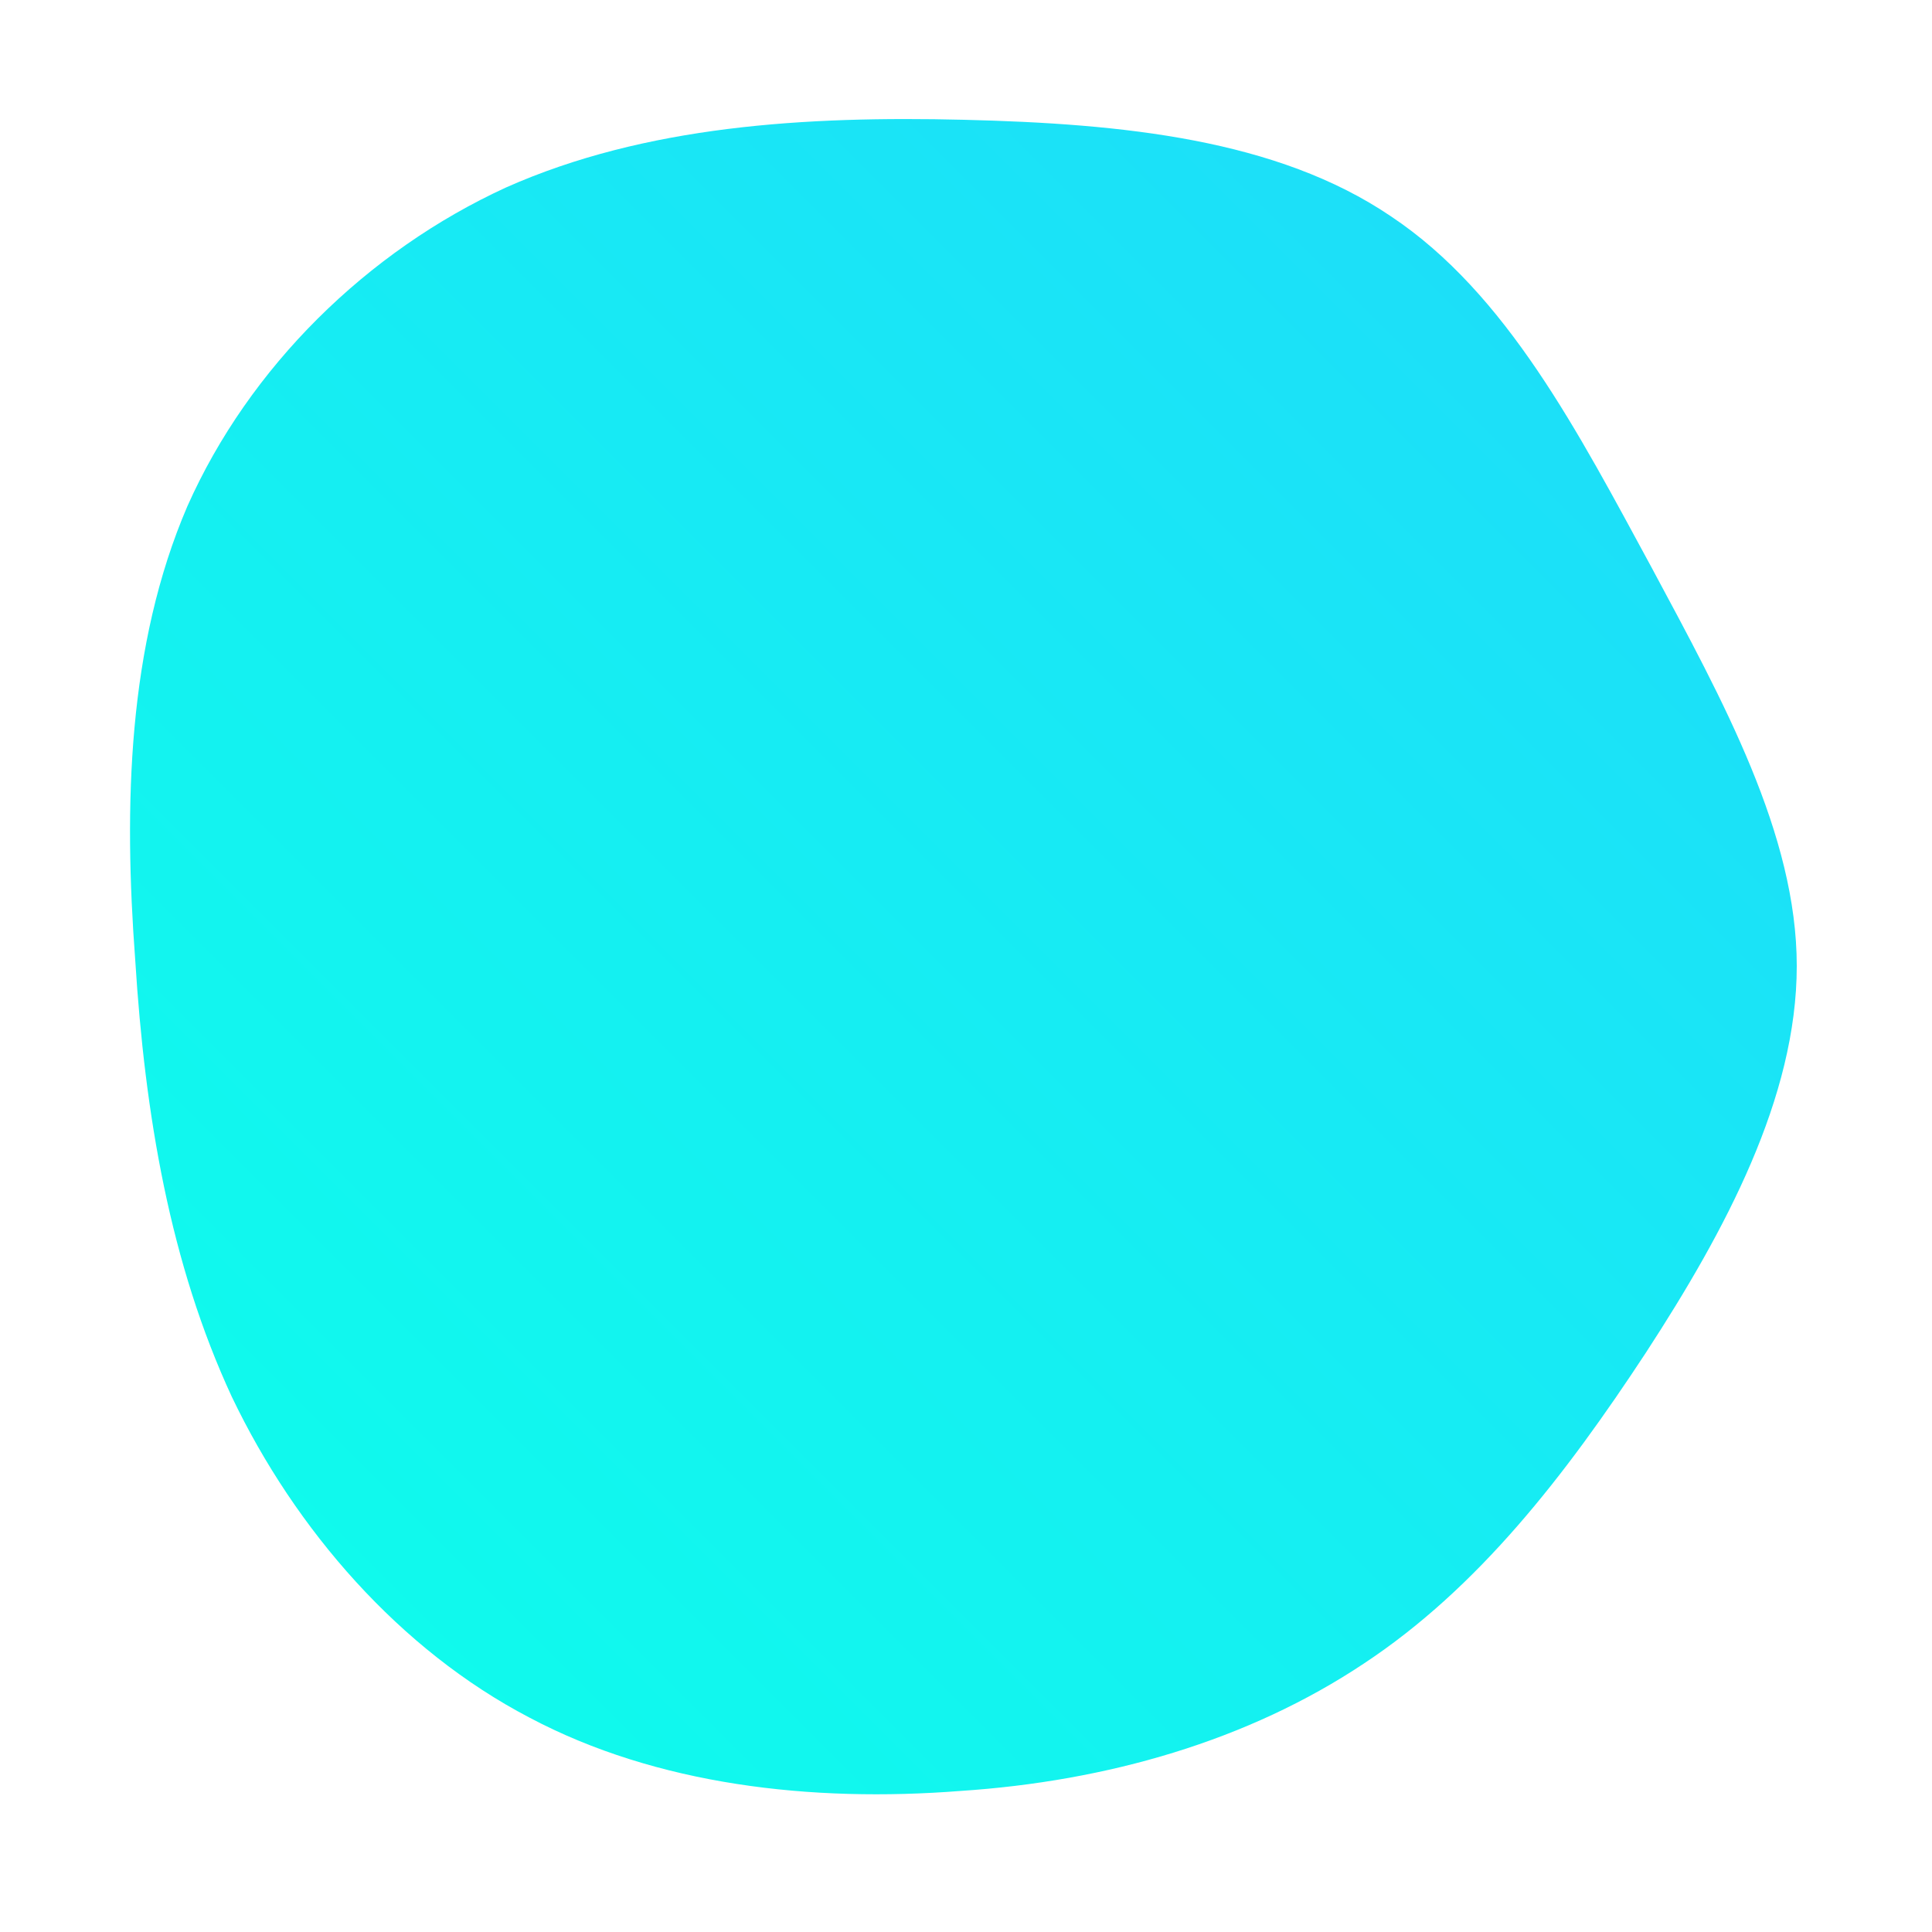 <!--?xml version="1.0" standalone="no"?-->
              <svg id="sw-js-blob-svg" viewBox="0 0 100 100" xmlns="http://www.w3.org/2000/svg" version="1.1">
                    <defs> 
                        <linearGradient id="sw-gradient" x1="0" x2="1" y1="1" y2="0">
                            <stop id="stop1" stop-color="rgba(13.047, 255, 234.51, 1)" offset="0%"></stop>
                            <stop id="stop2" stop-color="rgba(31, 217.464, 251, 1)" offset="100%"></stop>
                        </linearGradient>
                    </defs>
                <path fill="url(#sw-gradient)" d="M22,-38.8C28,-34.8,31.7,-27.6,35.5,-20.6C39.2,-13.7,43,-6.8,43,0C43,6.8,39.3,13.7,35.2,20C31,26.4,26.5,32.2,20.6,36.1C14.6,40.1,7.3,42.2,-0.3,42.7C-8,43.3,-16,42.4,-22.6,38.9C-29.3,35.4,-34.7,29.2,-38,22.3C-41.2,15.4,-42.5,7.7,-43,-0.3C-43.6,-8.3,-43.4,-16.6,-40.3,-23.8C-37.1,-31,-31,-37,-23.8,-40.3C-16.6,-43.5,-8.3,-44,-0.1,-43.8C8.1,-43.6,16.1,-42.8,22,-38.8Z" width="100%" height="100%" transform="translate(50 50)" stroke-width="0" style="transition: 0.3s;"></path>
              </svg>